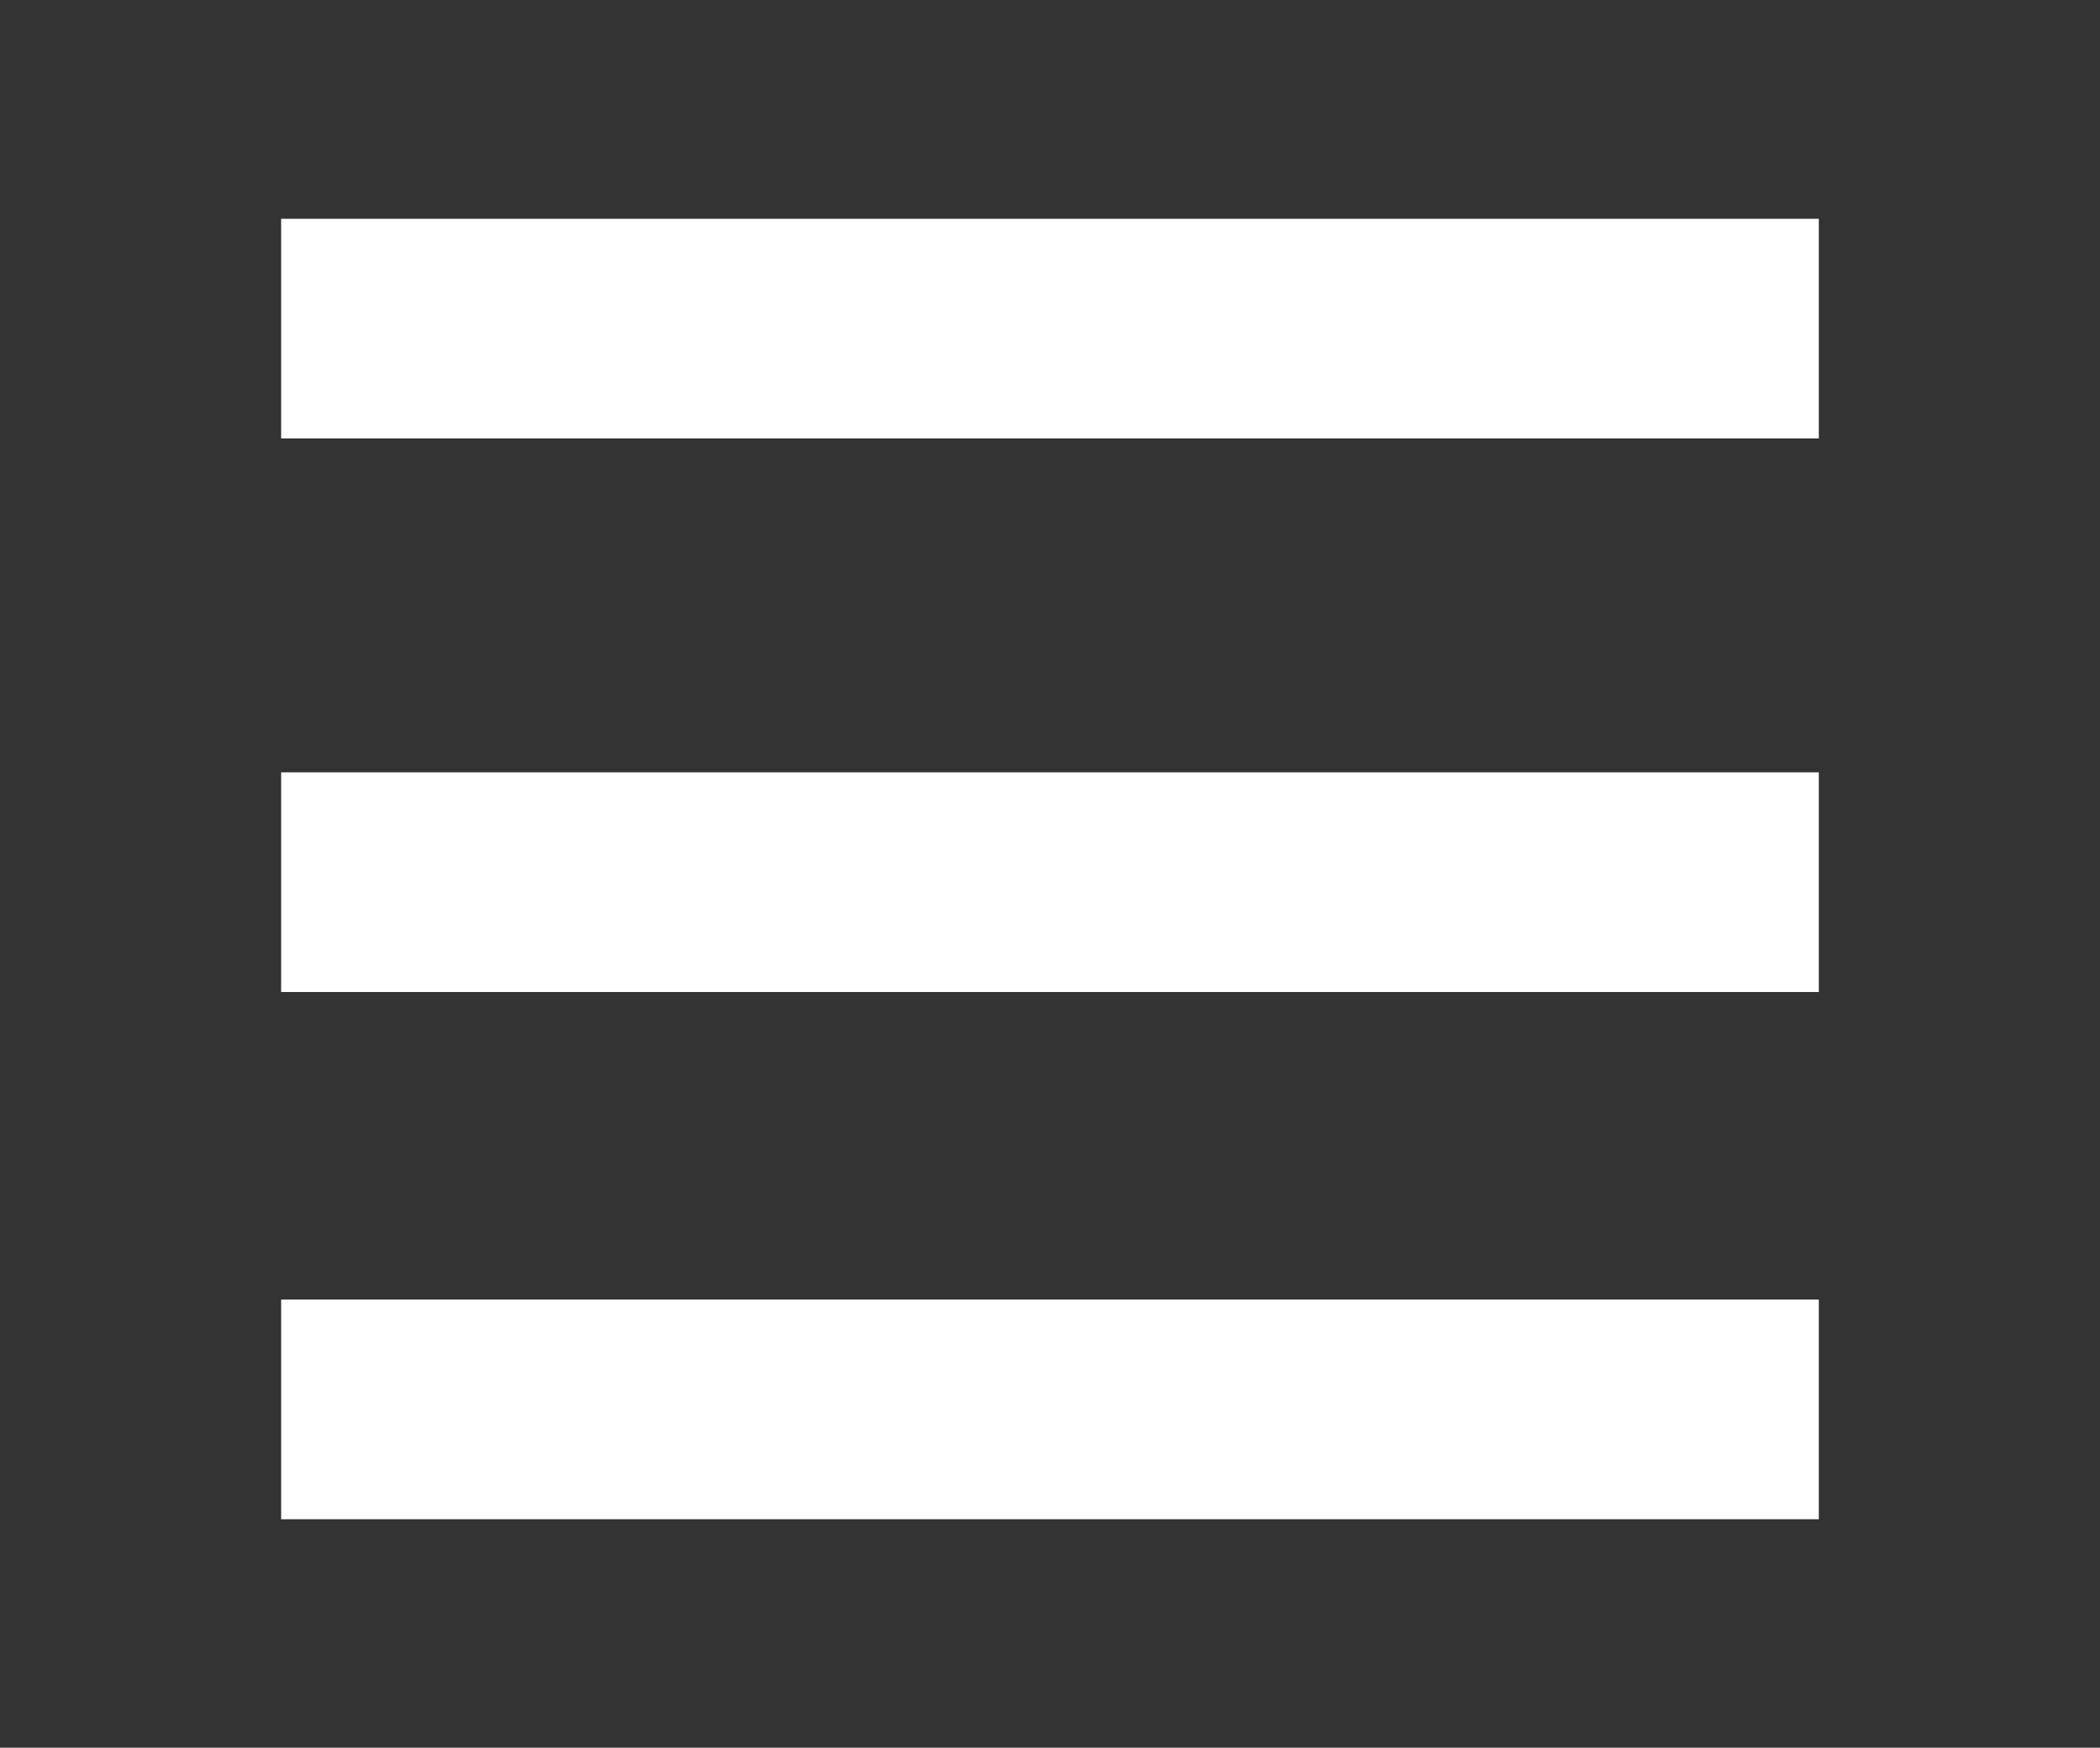 <?xml version="1.0" encoding="UTF-8" standalone="no"?>
<svg
   xmlns:dc="http://purl.org/dc/elements/1.1/"
   xmlns:cc="http://creativecommons.org/ns#"
   xmlns:rdf="http://www.w3.org/1999/02/22-rdf-syntax-ns#"
   xmlns:svg="http://www.w3.org/2000/svg"
   xmlns="http://www.w3.org/2000/svg"
   xmlns:sodipodi="http://sodipodi.sourceforge.net/DTD/sodipodi-0.dtd"
   xmlns:inkscape="http://www.inkscape.org/namespaces/inkscape"
   sodipodi:docname="menu-icon.svg"
   inkscape:version="1.0 (4035a4fb49, 2020-05-01)"
   id="svg8"
   version="1.1"
   viewBox="0 0 32.151 26.758"
   height="26.758mm"
   width="32.151mm">
  <rect x="0" y="0" width="32.151" height="26.758" fill="#333333" stroke="none"/>
  <defs
     id="defs2" />
  <sodipodi:namedview
     inkscape:window-maximized="1"
     inkscape:window-y="-8"
     inkscape:window-x="-8"
     inkscape:window-height="837"
     inkscape:window-width="1600"
     fit-margin-bottom="0"
     fit-margin-right="0"
     fit-margin-left="0"
     fit-margin-top="0"
     showgrid="false"
     inkscape:document-rotation="0"
     inkscape:current-layer="layer1"
     inkscape:document-units="mm"
     inkscape:cy="85.713911"
     inkscape:cx="79.151576"
     inkscape:zoom="1.9668087"
     inkscape:pageshadow="2"
     inkscape:pageopacity="0.0"
     borderopacity="1.0"
     bordercolor="#666666"
     pagecolor="#ffffff"
     id="base" />
  <g
     transform="translate(-0.135,-0.013)"
     id="layer1"
     inkscape:groupmode="layer"
     inkscape:label="Layer 1">
    <rect
       style="fill:#ffffff;fill-opacity:1;stroke-width:0.265;paint-order:fill markers stroke"
       id="rect844"
       width="23.542"
       height="3.363"
       x="4.439"
       y="3.363" />
    <rect
       y="19.91"
       x="4.439"
       height="3.363"
       width="23.542"
       id="rect846"
       style="fill:#ffffff;fill-opacity:1;stroke-width:0.265;paint-order:fill markers stroke" />
    <rect
       style="fill:#ffffff;fill-opacity:1;stroke-width:0.265;paint-order:fill markers stroke"
       id="rect850"
       width="23.542"
       height="3.363"
       x="4.439"
       y="11.838" />
  </g>
</svg>
